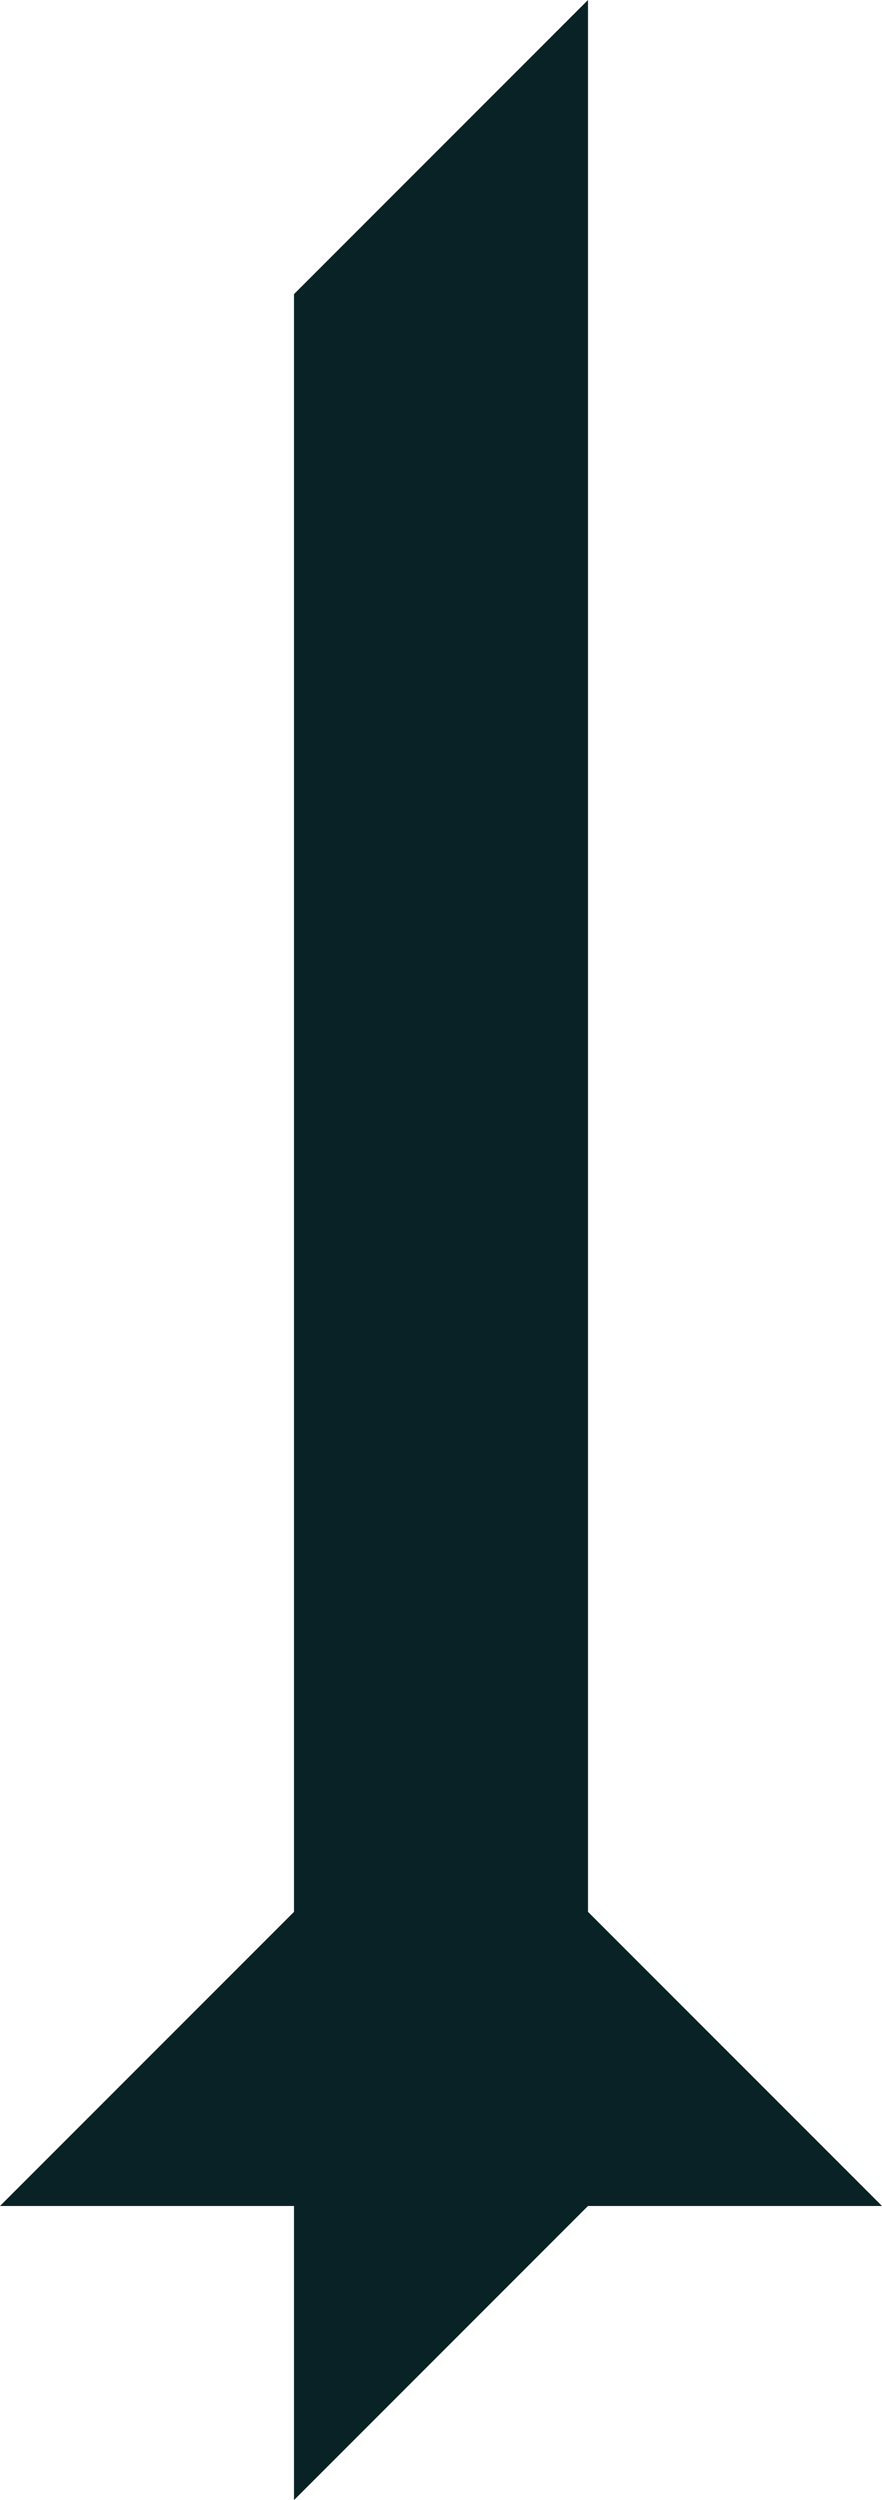 <svg id="Layer_1" data-name="Layer 1" xmlns="http://www.w3.org/2000/svg" viewBox="0 0 60 170"><defs><style>.cls-1{fill:#082225;}</style></defs><title>tree_broken</title><polygon class="cls-1" points="40 130 40 0 20 20 20 130 0 150 20 150 20 170 40 150 60 150 40 130"/></svg>